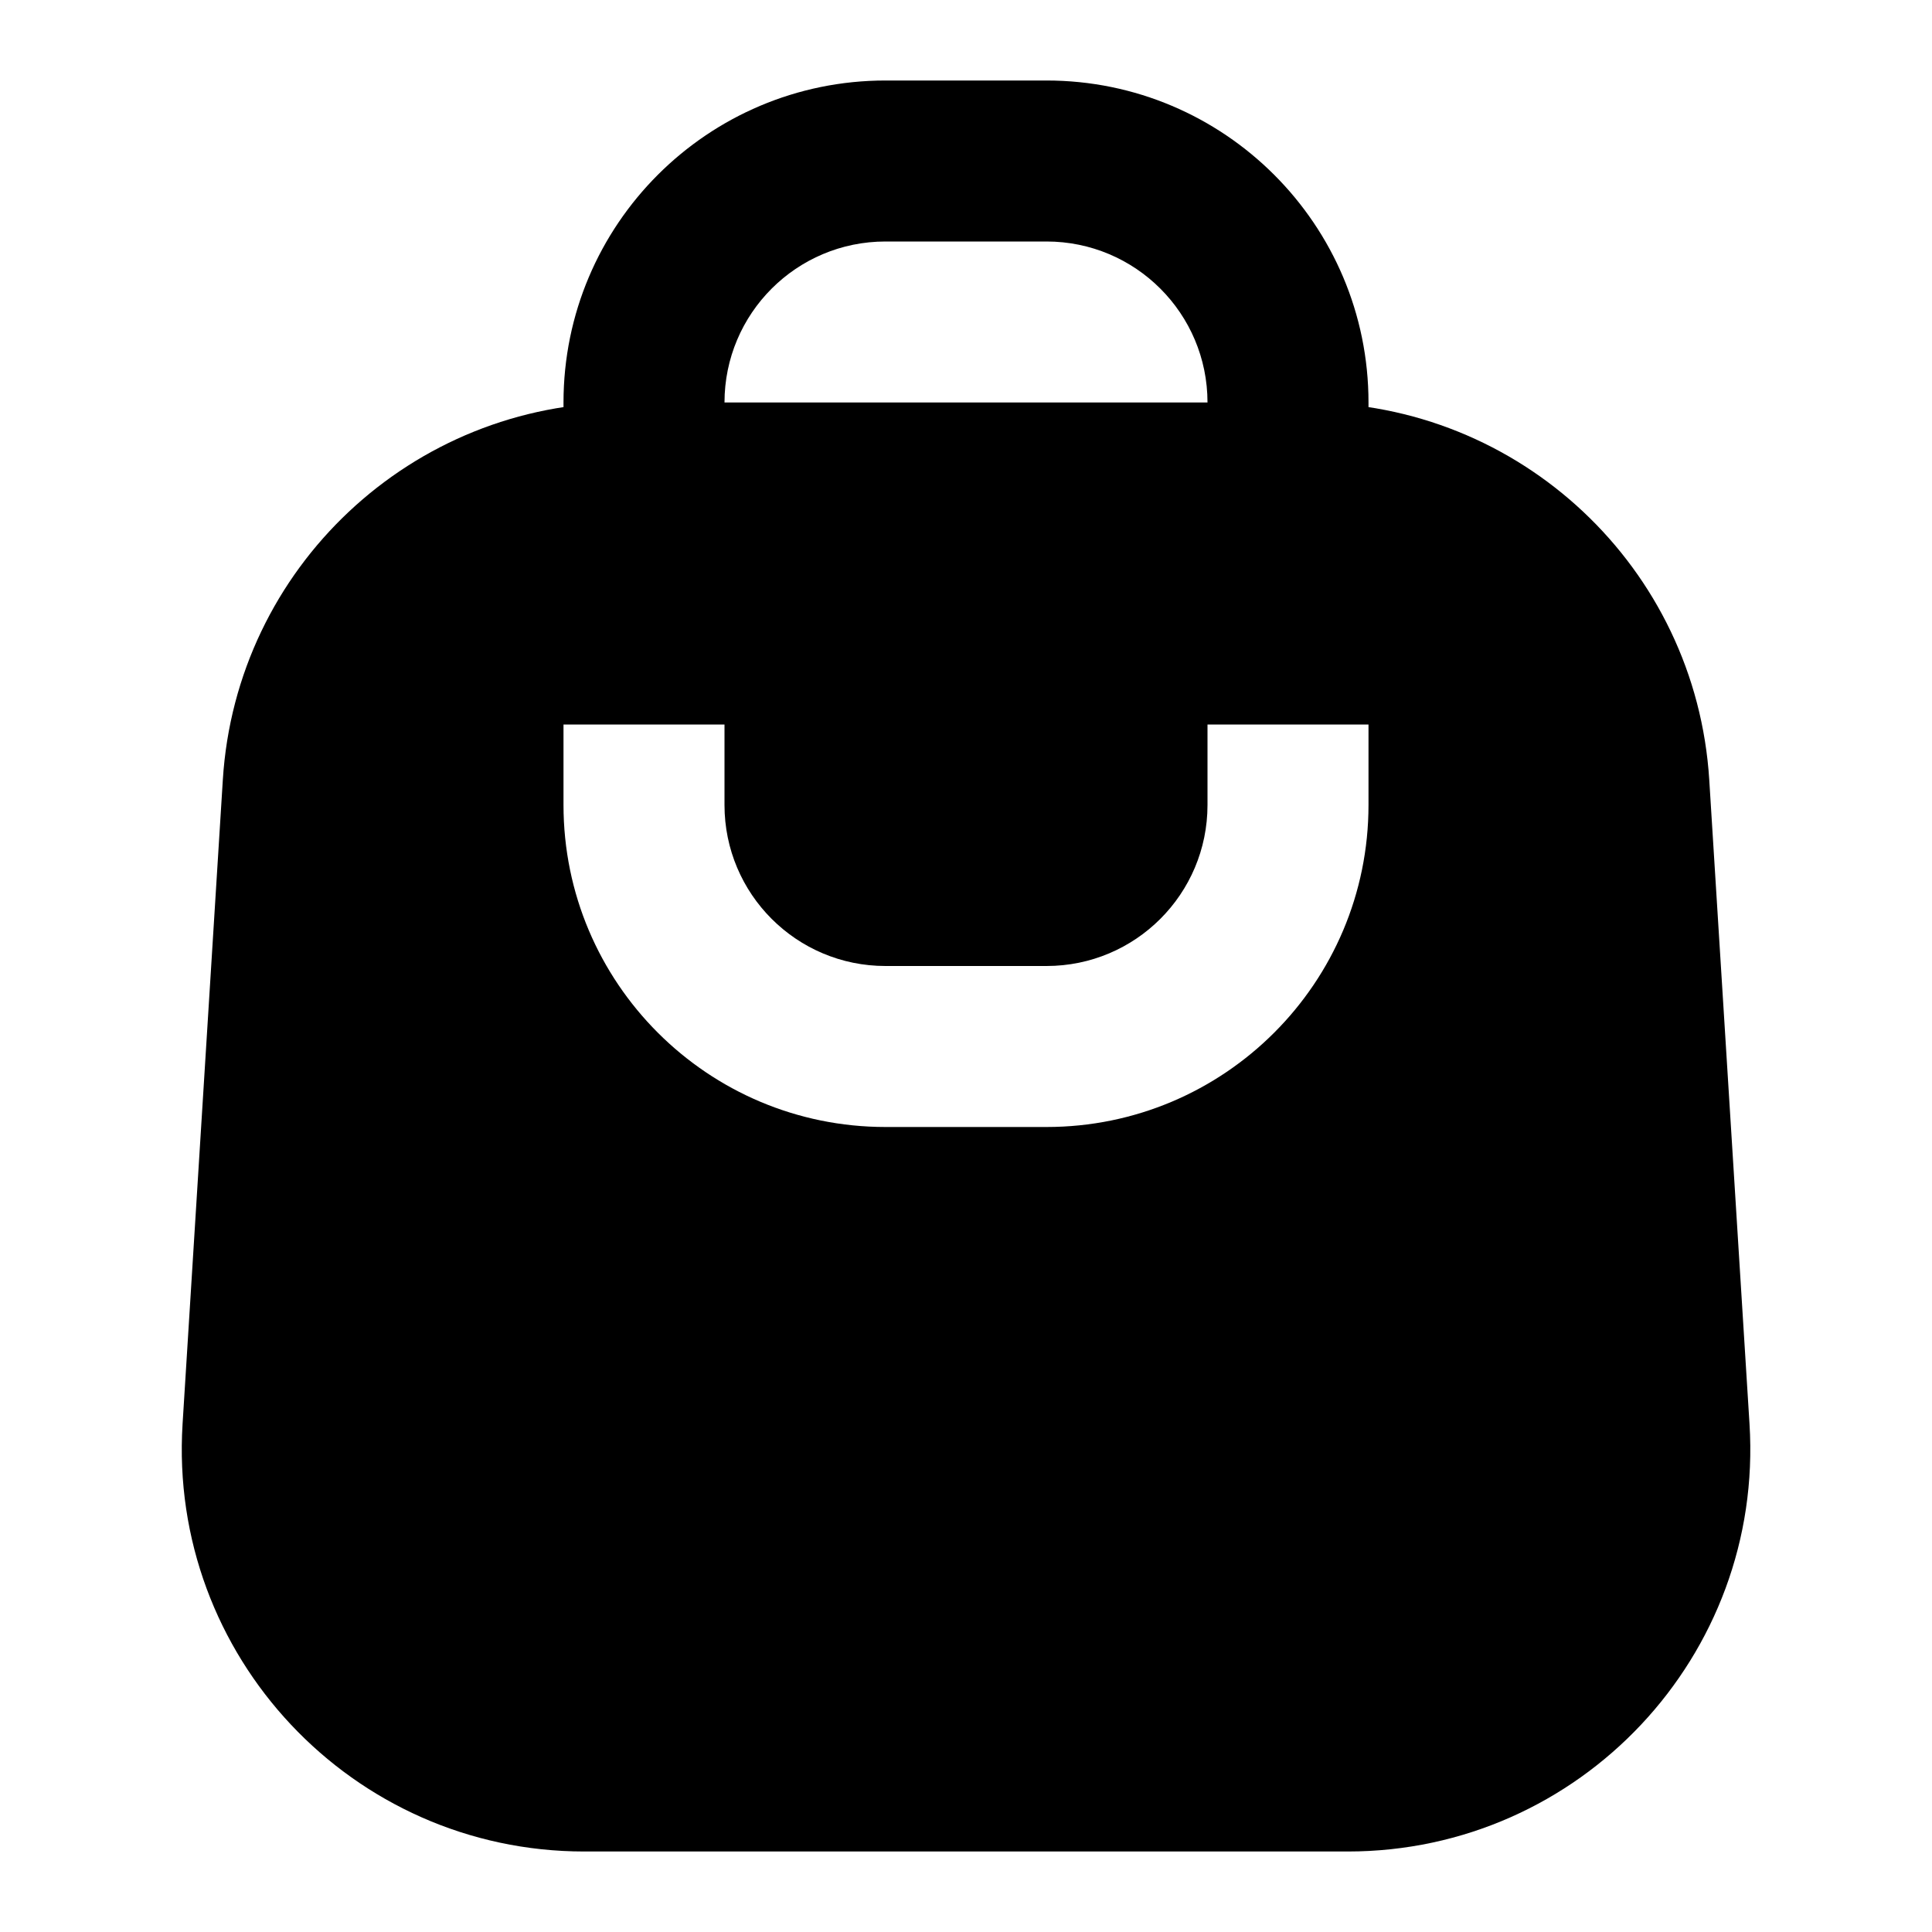 <?xml version="1.0" ?><svg fill="none" height="24" viewBox="0 0 24 24" width="24" xmlns="http://www.w3.org/2000/svg"><path clip-rule="evenodd" d="M7 5C7 2.791 8.791 1 11 1H13C15.209 1 17 2.791 17 5V6H15V5C15 3.895 14.105 3 13 3H11C9.895 3 9 3.895 9 5V6H7V5Z" fill="black" fill-rule="evenodd"/><path clip-rule="evenodd" d="M2.768 9.688C2.932 7.053 5.118 5 7.758 5H16.242C18.883 5 21.068 7.053 21.233 9.688L21.733 17.688C21.913 20.567 19.627 23 16.742 23H7.258C4.374 23 2.088 20.567 2.268 17.688L2.768 9.688ZM11 14C8.791 14 7 12.209 7 10V9H9V10C9 11.105 9.895 12 11 12H13C14.105 12 15 11.105 15 10V9H17V10C17 12.209 15.209 14 13 14H11Z" fill="black" fill-rule="evenodd"/></svg>